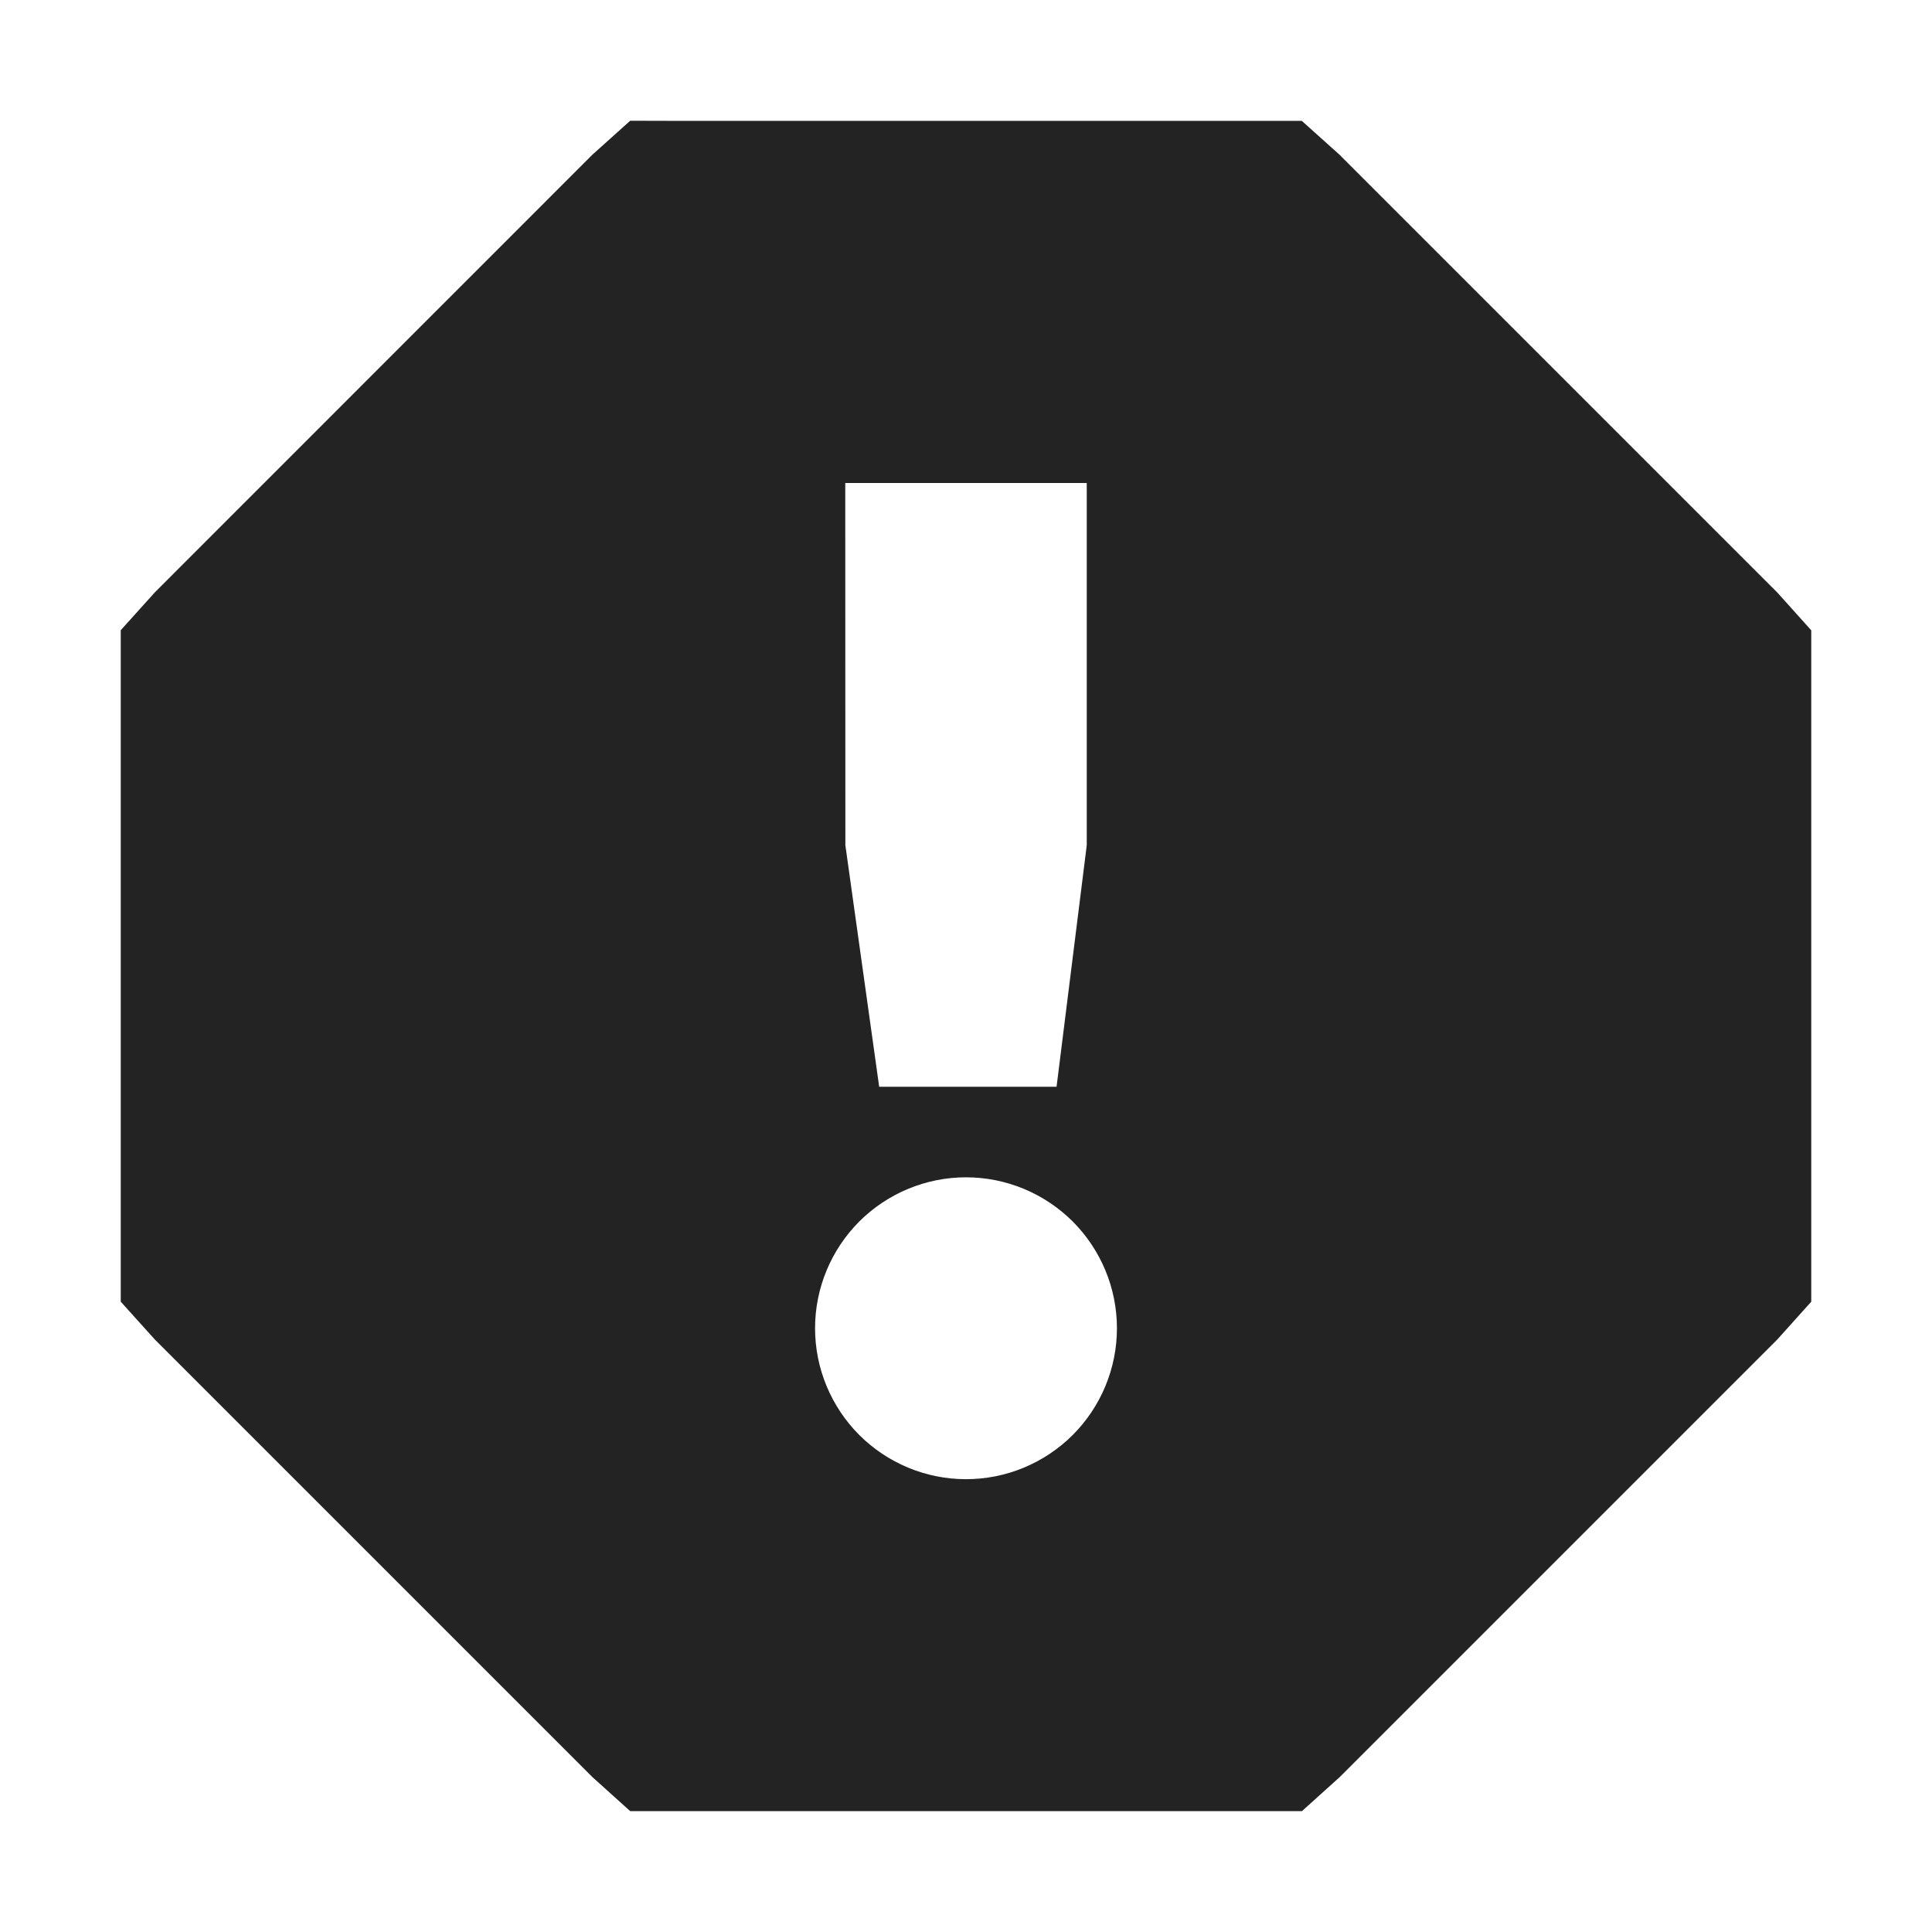 <svg width="16" height="16" viewBox="0 0 16 16" fill="none" xmlns="http://www.w3.org/2000/svg">
<g clip-path="url(#clip0_409_3649)">
<path d="M5.219 1L4.906 1.281L1.282 4.906L1 5.219V10.78L1.282 11.093L4.907 14.718L5.219 14.999H10.782L11.094 14.718L14.719 11.093L15 10.78V5.22L14.719 4.907L11.094 1.282L10.781 1.001H5.625L5.219 1ZM7 4H9V7L8.75 9H7.281L7.001 7L7 4ZM8 9.75C8.332 9.75 8.649 9.882 8.884 10.116C9.118 10.351 9.25 10.668 9.25 11C9.25 11.332 9.118 11.649 8.884 11.884C8.649 12.118 8.332 12.25 8 12.25C7.668 12.25 7.351 12.118 7.116 11.884C6.882 11.649 6.75 11.332 6.75 11C6.75 10.668 6.882 10.351 7.116 10.116C7.351 9.882 7.668 9.75 8 9.75Z" fill="#232323"/>
</g>
<defs>
<clipPath id="clip0_409_3649">
<rect width="16" height="16" fill="white"/>
</clipPath>
</defs>
</svg>
